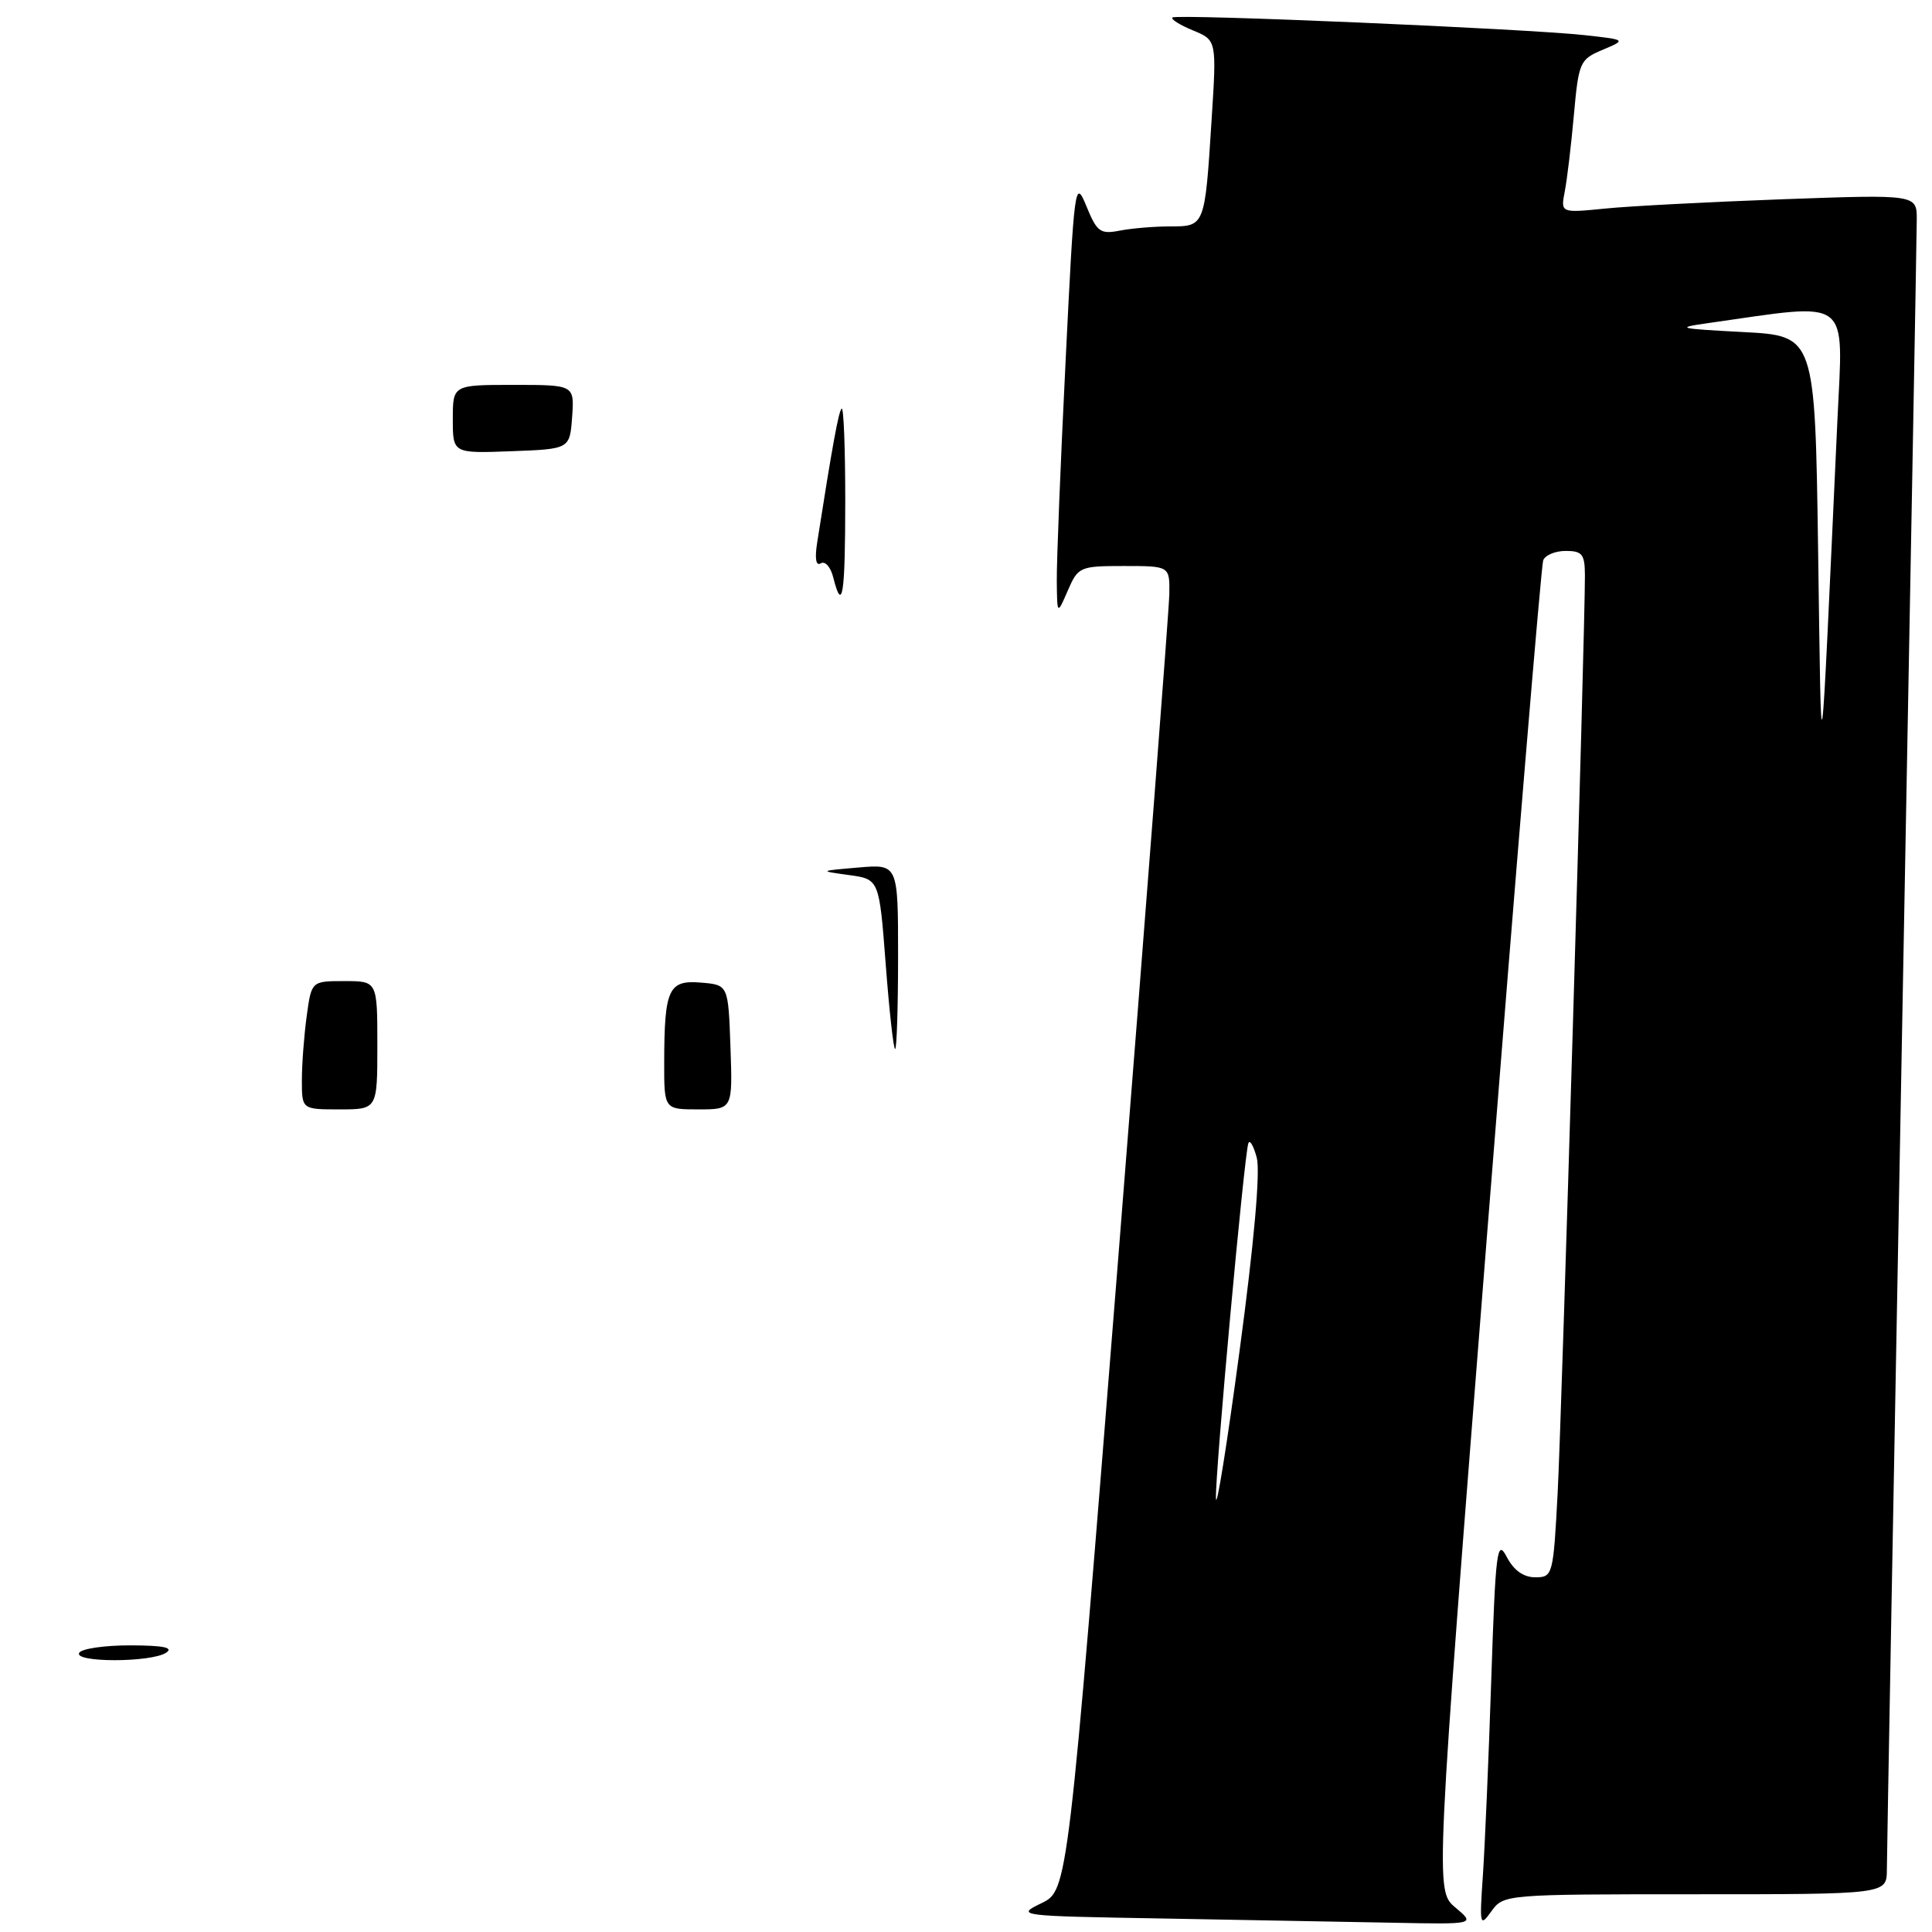<?xml version="1.0" encoding="UTF-8" standalone="no"?>
<!DOCTYPE svg PUBLIC "-//W3C//DTD SVG 1.1//EN" "http://www.w3.org/Graphics/SVG/1.1/DTD/svg11.dtd" >
<svg xmlns="http://www.w3.org/2000/svg" xmlns:xlink="http://www.w3.org/1999/xlink" version="1.1" viewBox="0 0 256 256">
 <g >
 <path fill="currentColor"
d=" M 192.84 252.75 C 190.17 250.50 190.17 250.50 197.09 163.00 C 200.90 114.88 204.22 74.94 204.48 74.25 C 204.73 73.56 206.08 73.00 207.47 73.00 C 209.66 73.00 210.00 73.44 210.01 76.25 C 210.02 83.94 206.94 187.52 206.40 197.75 C 205.82 208.75 205.75 209.00 203.43 209.00 C 201.87 209.00 200.58 208.08 199.65 206.30 C 198.37 203.85 198.17 205.38 197.60 222.55 C 197.26 232.97 196.75 244.65 196.49 248.50 C 196.03 255.15 196.09 255.39 197.62 253.25 C 199.23 251.02 199.45 251.00 224.62 251.00 C 250.00 251.00 250.00 251.00 250.02 247.75 C 250.02 245.96 250.92 196.80 252.00 138.50 C 253.08 80.20 253.98 30.98 253.98 29.13 C 254.00 25.76 254.00 25.76 236.25 26.40 C 226.49 26.76 215.87 27.31 212.65 27.64 C 206.79 28.22 206.79 28.22 207.34 25.36 C 207.65 23.79 208.19 19.22 208.55 15.21 C 209.18 8.23 209.34 7.86 212.36 6.60 C 215.50 5.27 215.50 5.27 210.00 4.66 C 202.33 3.81 155.85 1.82 155.35 2.32 C 155.12 2.55 156.35 3.32 158.08 4.03 C 161.22 5.33 161.22 5.33 160.54 15.92 C 159.65 30.01 159.65 30.00 155.06 30.00 C 152.96 30.00 149.96 30.25 148.37 30.56 C 145.79 31.06 145.35 30.74 143.95 27.31 C 142.44 23.63 142.35 24.31 141.19 48.00 C 140.52 61.48 140.00 74.53 140.03 77.00 C 140.08 81.50 140.08 81.50 141.49 78.25 C 142.86 75.10 143.08 75.00 148.95 75.00 C 155.00 75.00 155.00 75.00 154.94 78.75 C 154.90 80.81 151.86 120.30 148.19 166.49 C 141.50 250.48 141.50 250.48 138.00 252.18 C 134.56 253.85 134.84 253.88 154.00 254.21 C 164.72 254.40 178.45 254.65 184.50 254.77 C 195.50 254.99 195.50 254.99 192.84 252.75 Z  M 10.50 219.00 C 10.84 218.45 13.90 218.01 17.31 218.02 C 21.68 218.03 23.06 218.32 22.00 219.00 C 19.98 220.31 9.69 220.31 10.50 219.00 Z  M 40.00 143.14 C 40.00 141.02 40.29 137.19 40.64 134.64 C 41.27 130.00 41.27 130.00 45.64 130.00 C 50.00 130.00 50.00 130.00 50.00 138.50 C 50.00 147.00 50.00 147.00 45.00 147.00 C 40.00 147.00 40.00 147.00 40.00 143.14 Z  M 88.01 140.75 C 88.03 131.03 88.58 129.84 92.88 130.20 C 96.50 130.50 96.50 130.50 96.79 138.75 C 97.08 147.00 97.08 147.00 92.54 147.00 C 88.00 147.00 88.00 147.00 88.01 140.75 Z  M 117.36 127.75 C 116.50 116.50 116.50 116.50 112.50 115.95 C 108.50 115.40 108.50 115.40 113.75 114.95 C 119.00 114.50 119.00 114.50 119.00 126.75 C 119.00 133.49 118.82 139.00 118.61 139.00 C 118.39 139.00 117.83 133.94 117.36 127.75 Z  M 110.41 76.51 C 110.07 75.14 109.33 74.30 108.77 74.64 C 108.12 75.05 107.94 74.05 108.28 71.89 C 110.31 58.93 111.11 54.56 111.52 54.14 C 111.79 53.88 112.00 59.37 112.00 66.33 C 112.00 78.89 111.62 81.32 110.41 76.51 Z  M 60.00 55.54 C 60.00 51.00 60.00 51.00 68.06 51.00 C 76.11 51.00 76.11 51.00 75.81 55.25 C 75.50 59.50 75.50 59.50 67.75 59.79 C 60.00 60.08 60.00 60.08 60.00 55.54 Z  M 161.12 198.55 C 160.99 195.37 164.85 153.15 165.41 151.50 C 165.60 150.95 166.10 151.81 166.53 153.41 C 167.01 155.24 166.17 164.71 164.26 178.91 C 162.60 191.33 161.18 200.17 161.12 198.55 Z  M 240.91 73.00 C 240.50 44.50 240.50 44.50 231.00 44.00 C 222.24 43.54 221.89 43.44 226.50 42.79 C 245.48 40.09 244.23 39.15 243.47 55.61 C 241.14 106.09 241.37 104.58 240.91 73.00 Z "/>
</g>
</svg>
